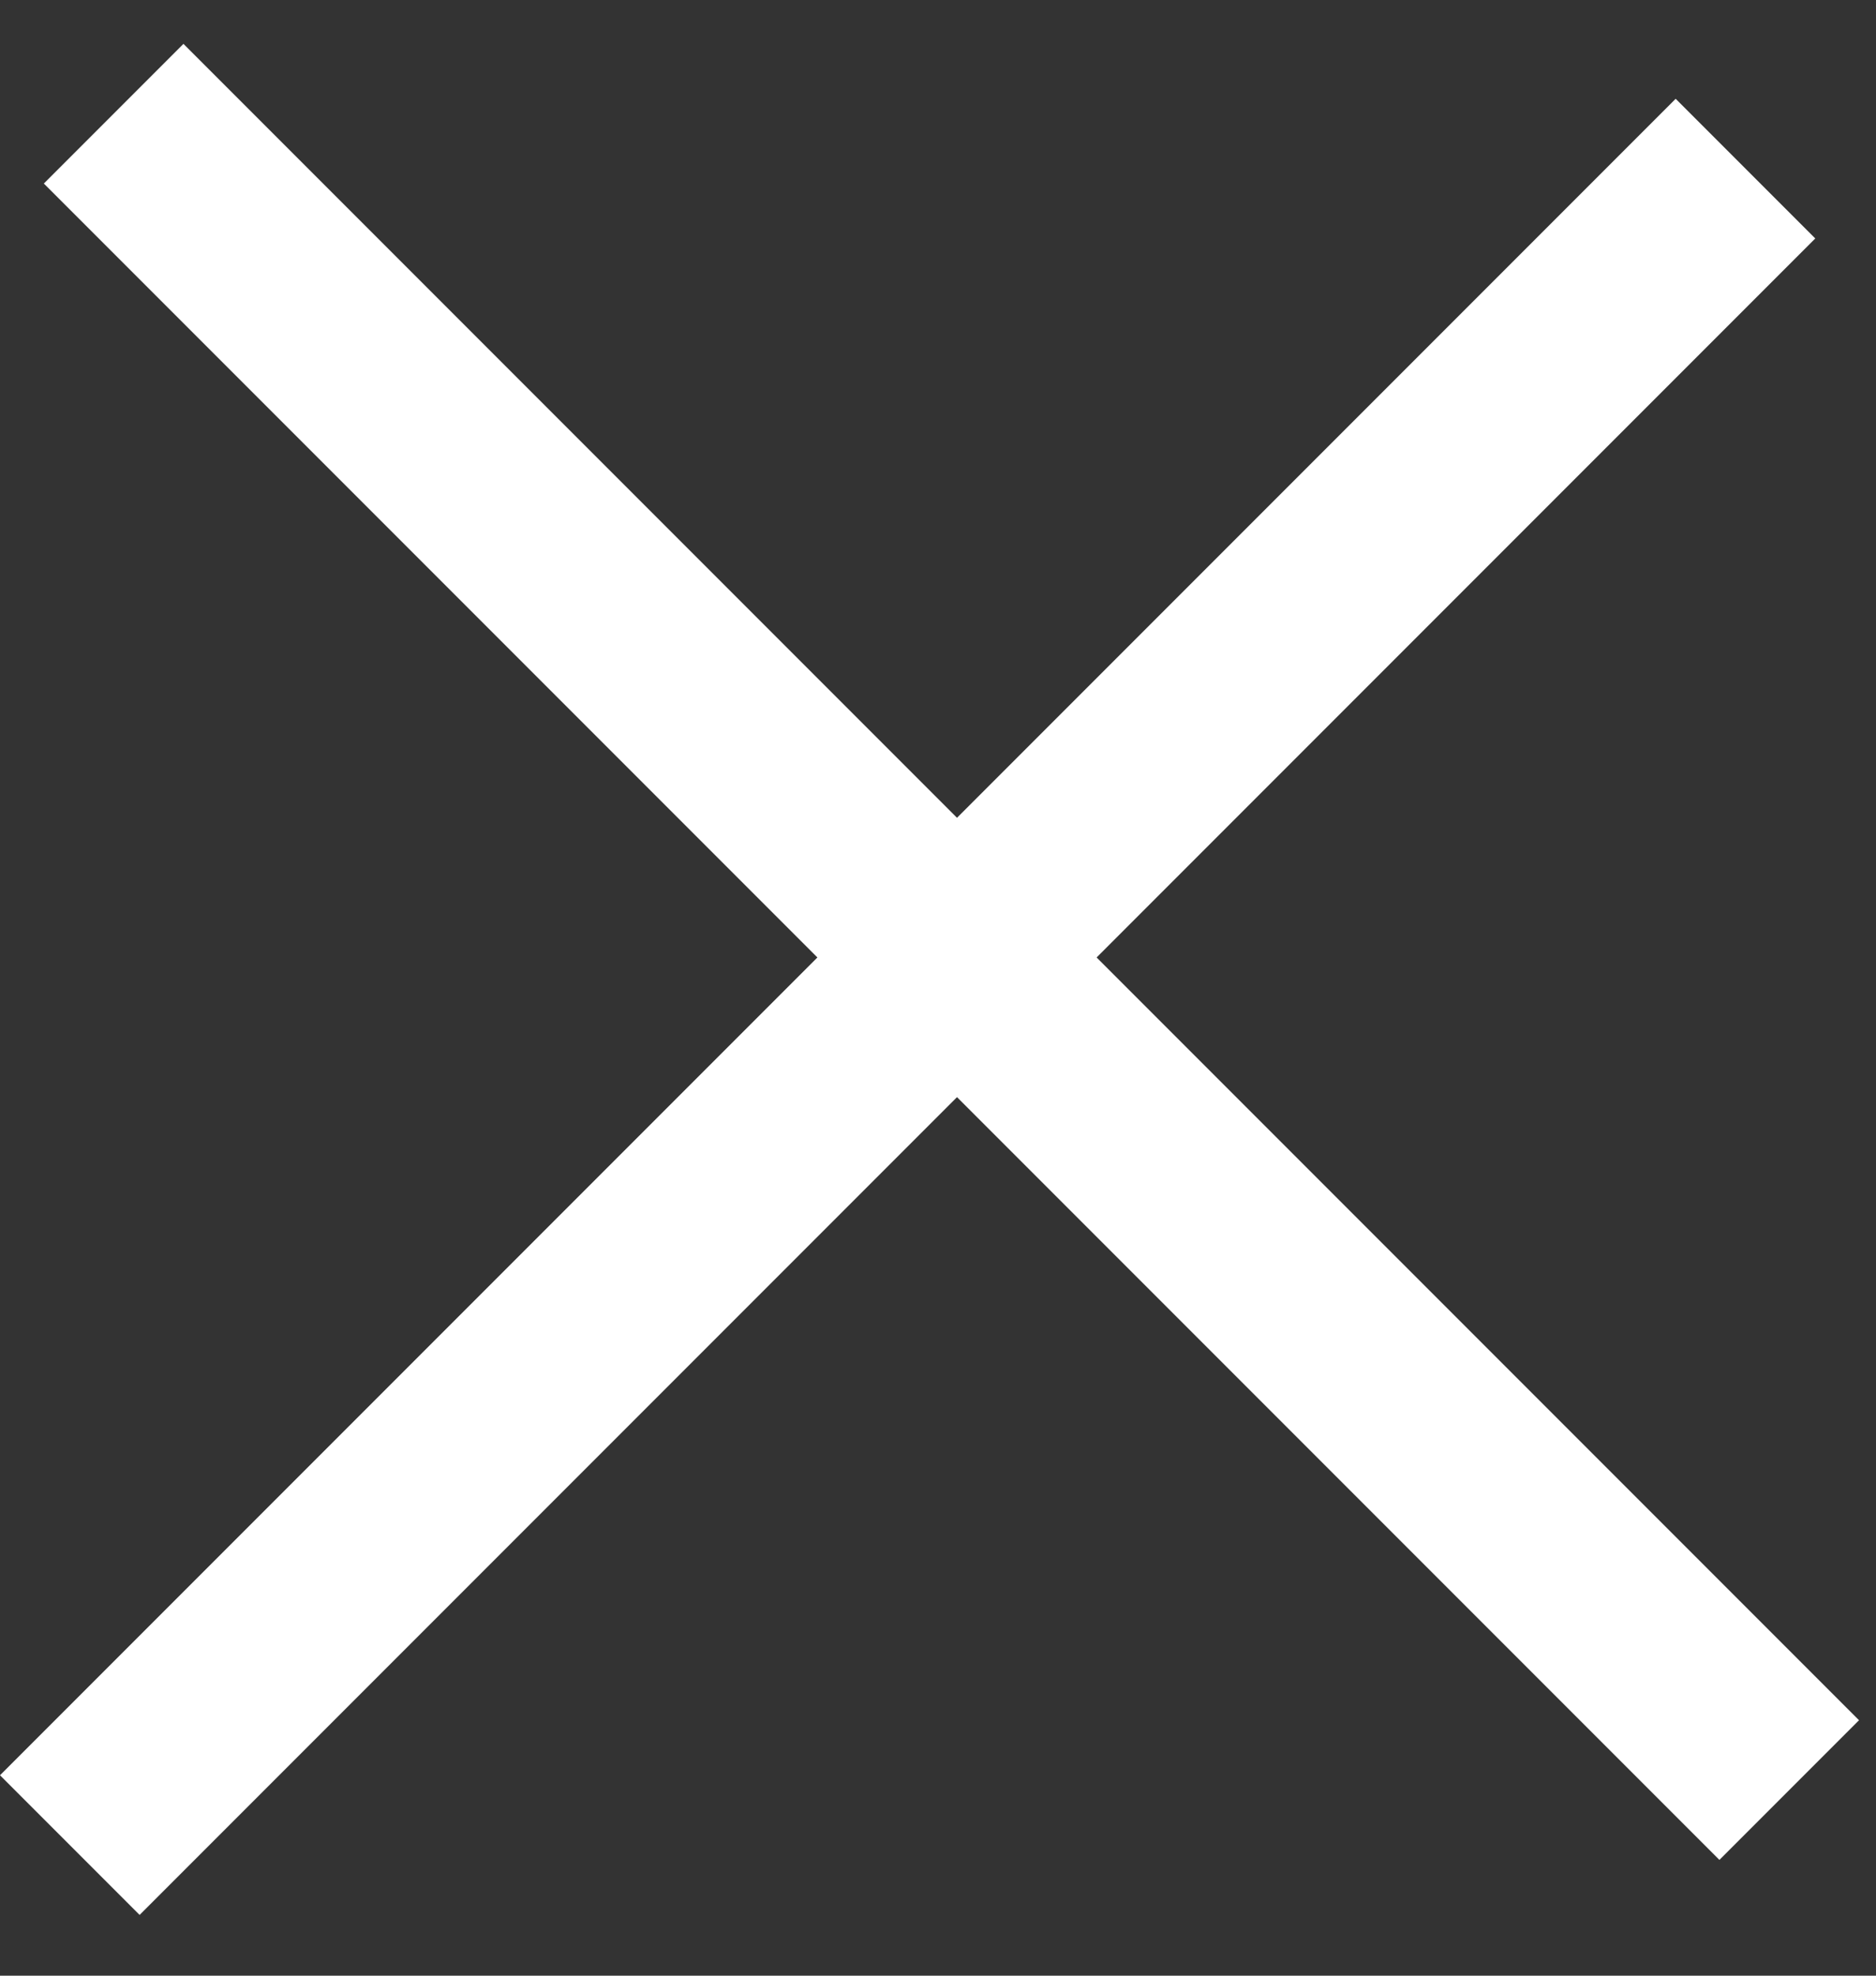 <svg width="19" height="20" viewBox="0 0 19 20" fill="none" xmlns="http://www.w3.org/2000/svg">
<rect x="0" y="0" width="19" height="20" fill="#333333" stroke="none"/>
<path d="M0.444 1.858L1.858 0.444L18.828 17.414L17.414 18.828L0.444 1.858Z" fill="white"/>
<path d="M16.971 1L18.385 2.414L1.414 19.385L0 17.971L16.971 1Z" fill="white"/>
</svg>
